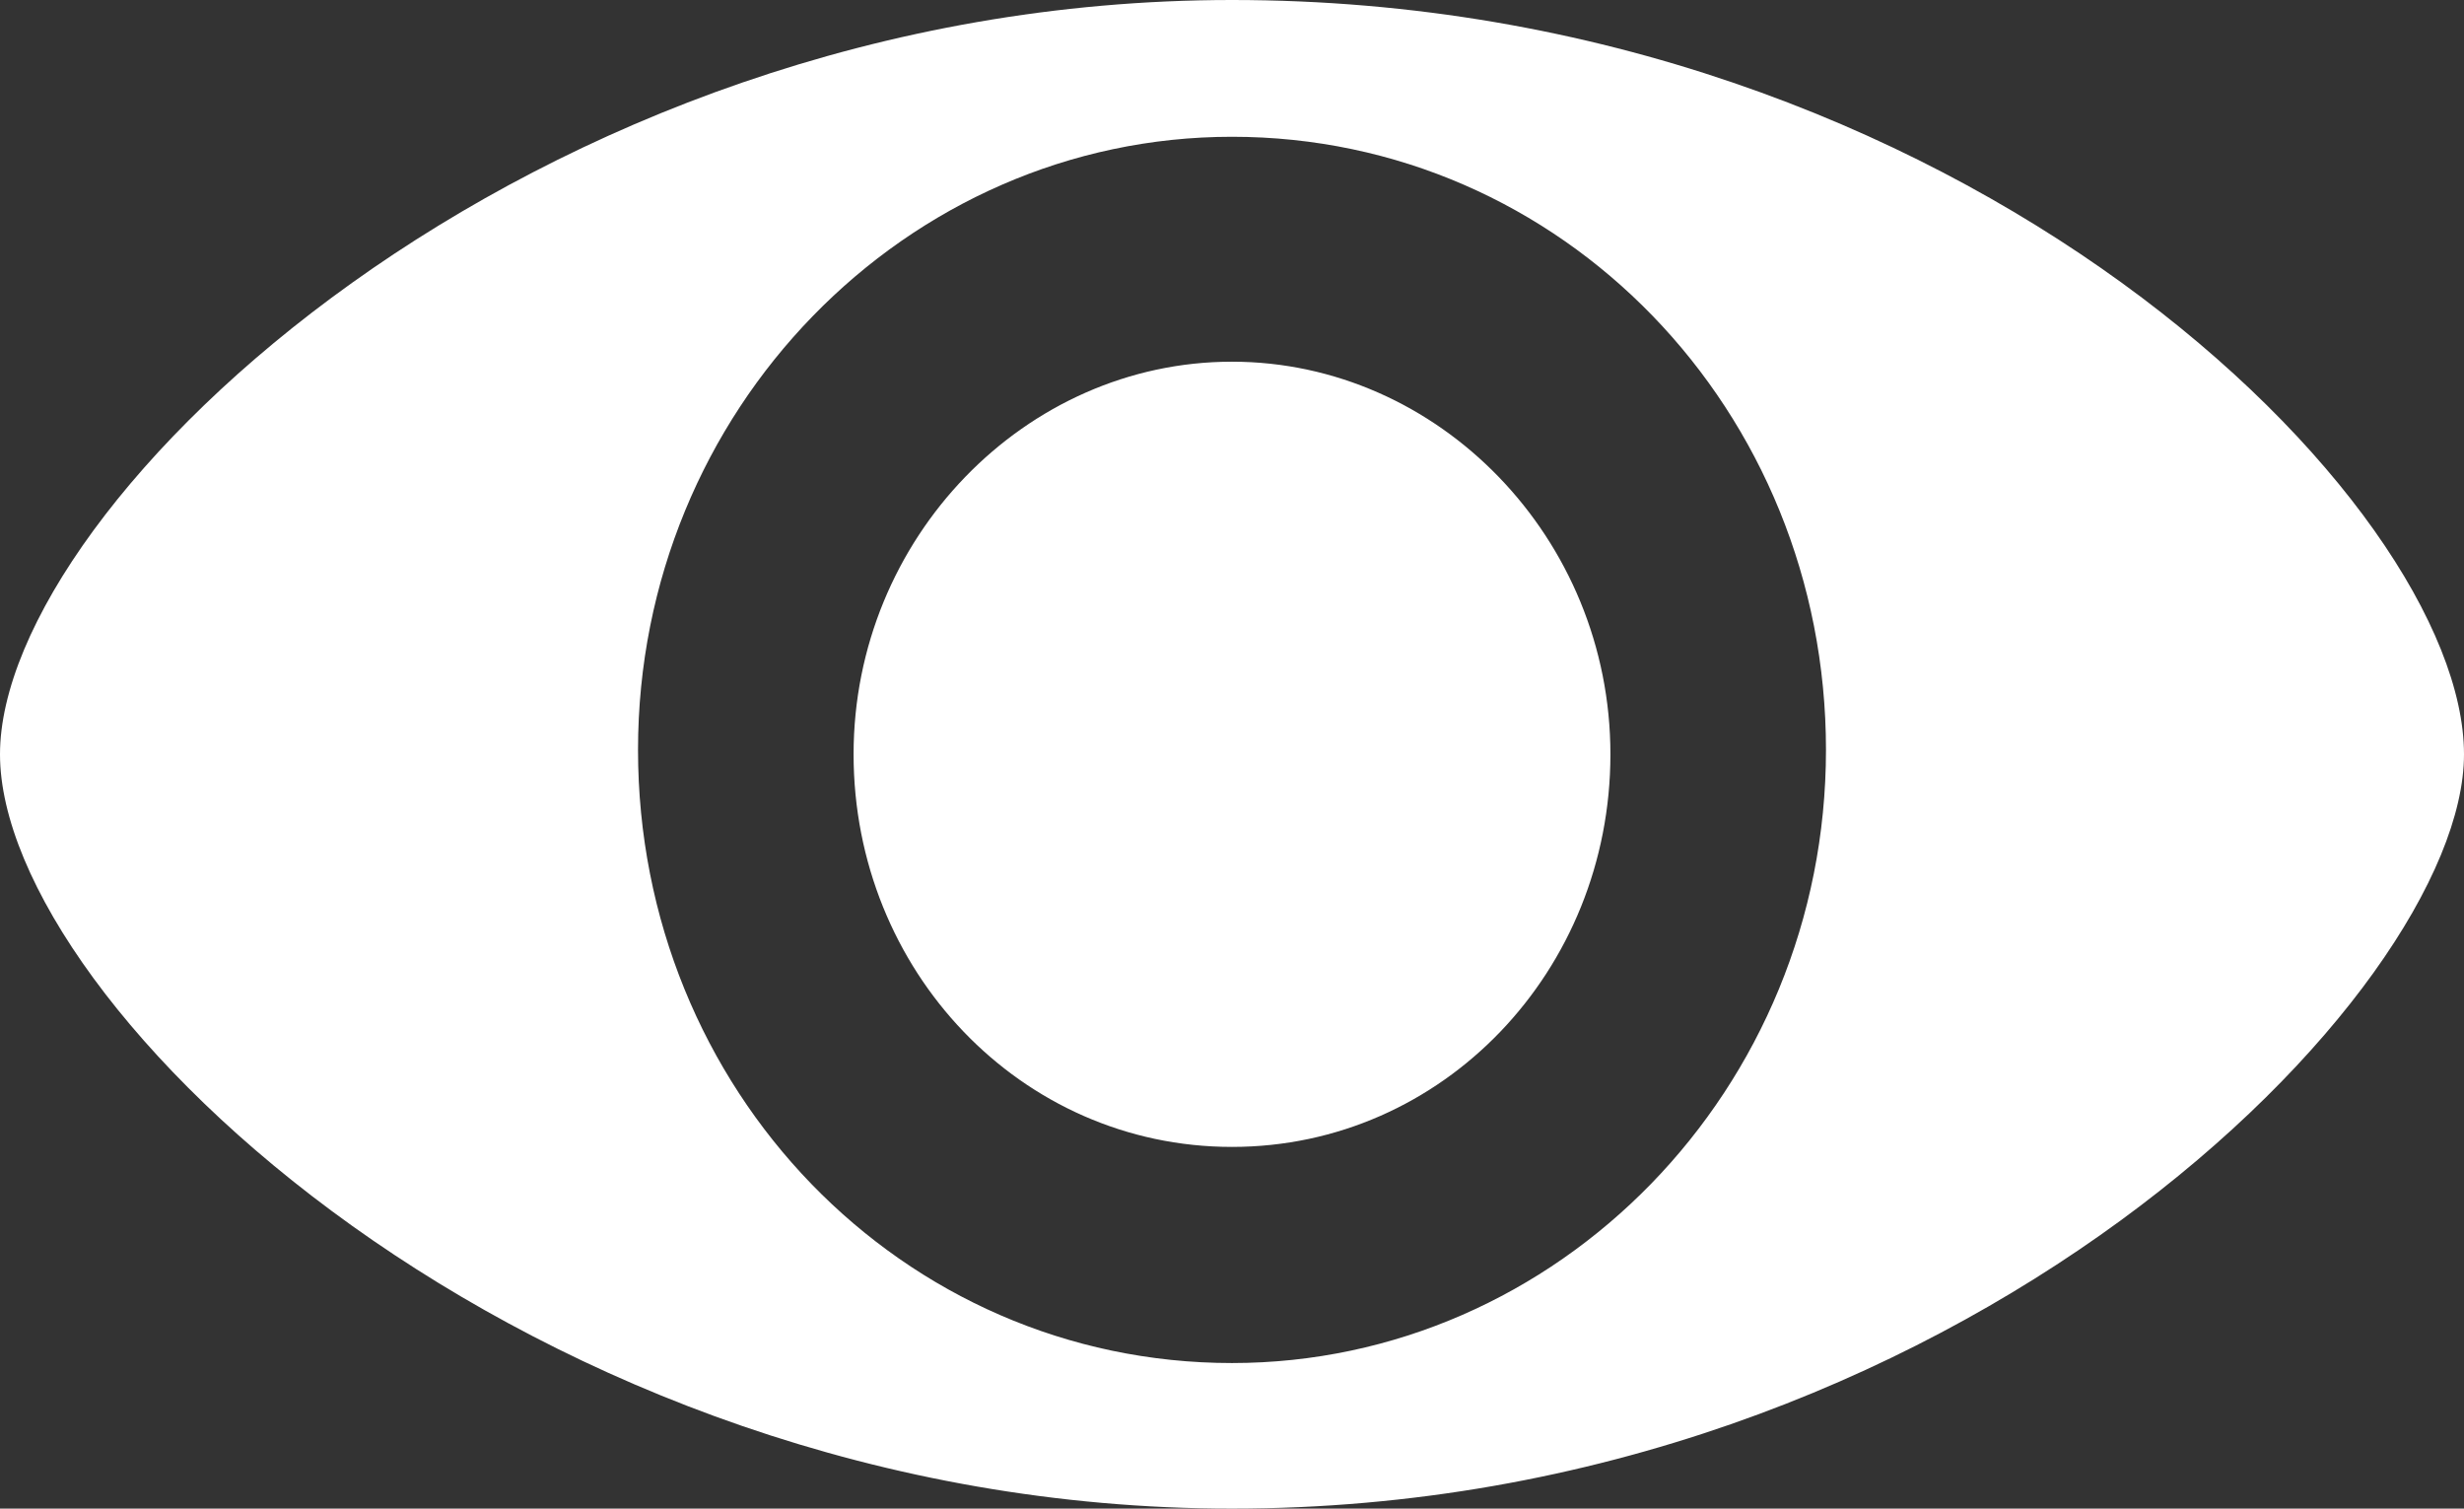 <svg xmlns="http://www.w3.org/2000/svg" xmlns:xlink="http://www.w3.org/1999/xlink" fill="none" version="1.1" width="39.527" height="24.2" viewBox="0 0 39.527 24.2"><rect x="0" y="0" width="39.527" height="24.2" fill="#333333" stroke="none"/><g><path d="M39.527,12.1C39.527,15.921,31.41,24.2,19.763,24.2C8.47,24.2,0,16.133,0,12.1C0,8.067,8.47,0,19.763,0C31.48,0,39.527,8.067,39.527,12.1ZM19.763,2.194C14.54,2.194,10.235,6.581,10.235,12.029C10.235,17.478,14.47,21.865,19.763,21.865C24.986,21.865,29.292,17.478,29.292,12.029C29.292,6.581,25.057,2.194,19.763,2.194ZM19.763,5.802C16.446,5.802,13.693,8.633,13.693,12.1C13.693,15.567,16.375,18.398,19.763,18.398C23.151,18.398,25.834,15.567,25.834,12.1C25.834,8.633,23.081,5.803,19.763,5.802L19.763,5.802Z" fill="#FFFFFF" fill-opacity="1"/></g></svg>